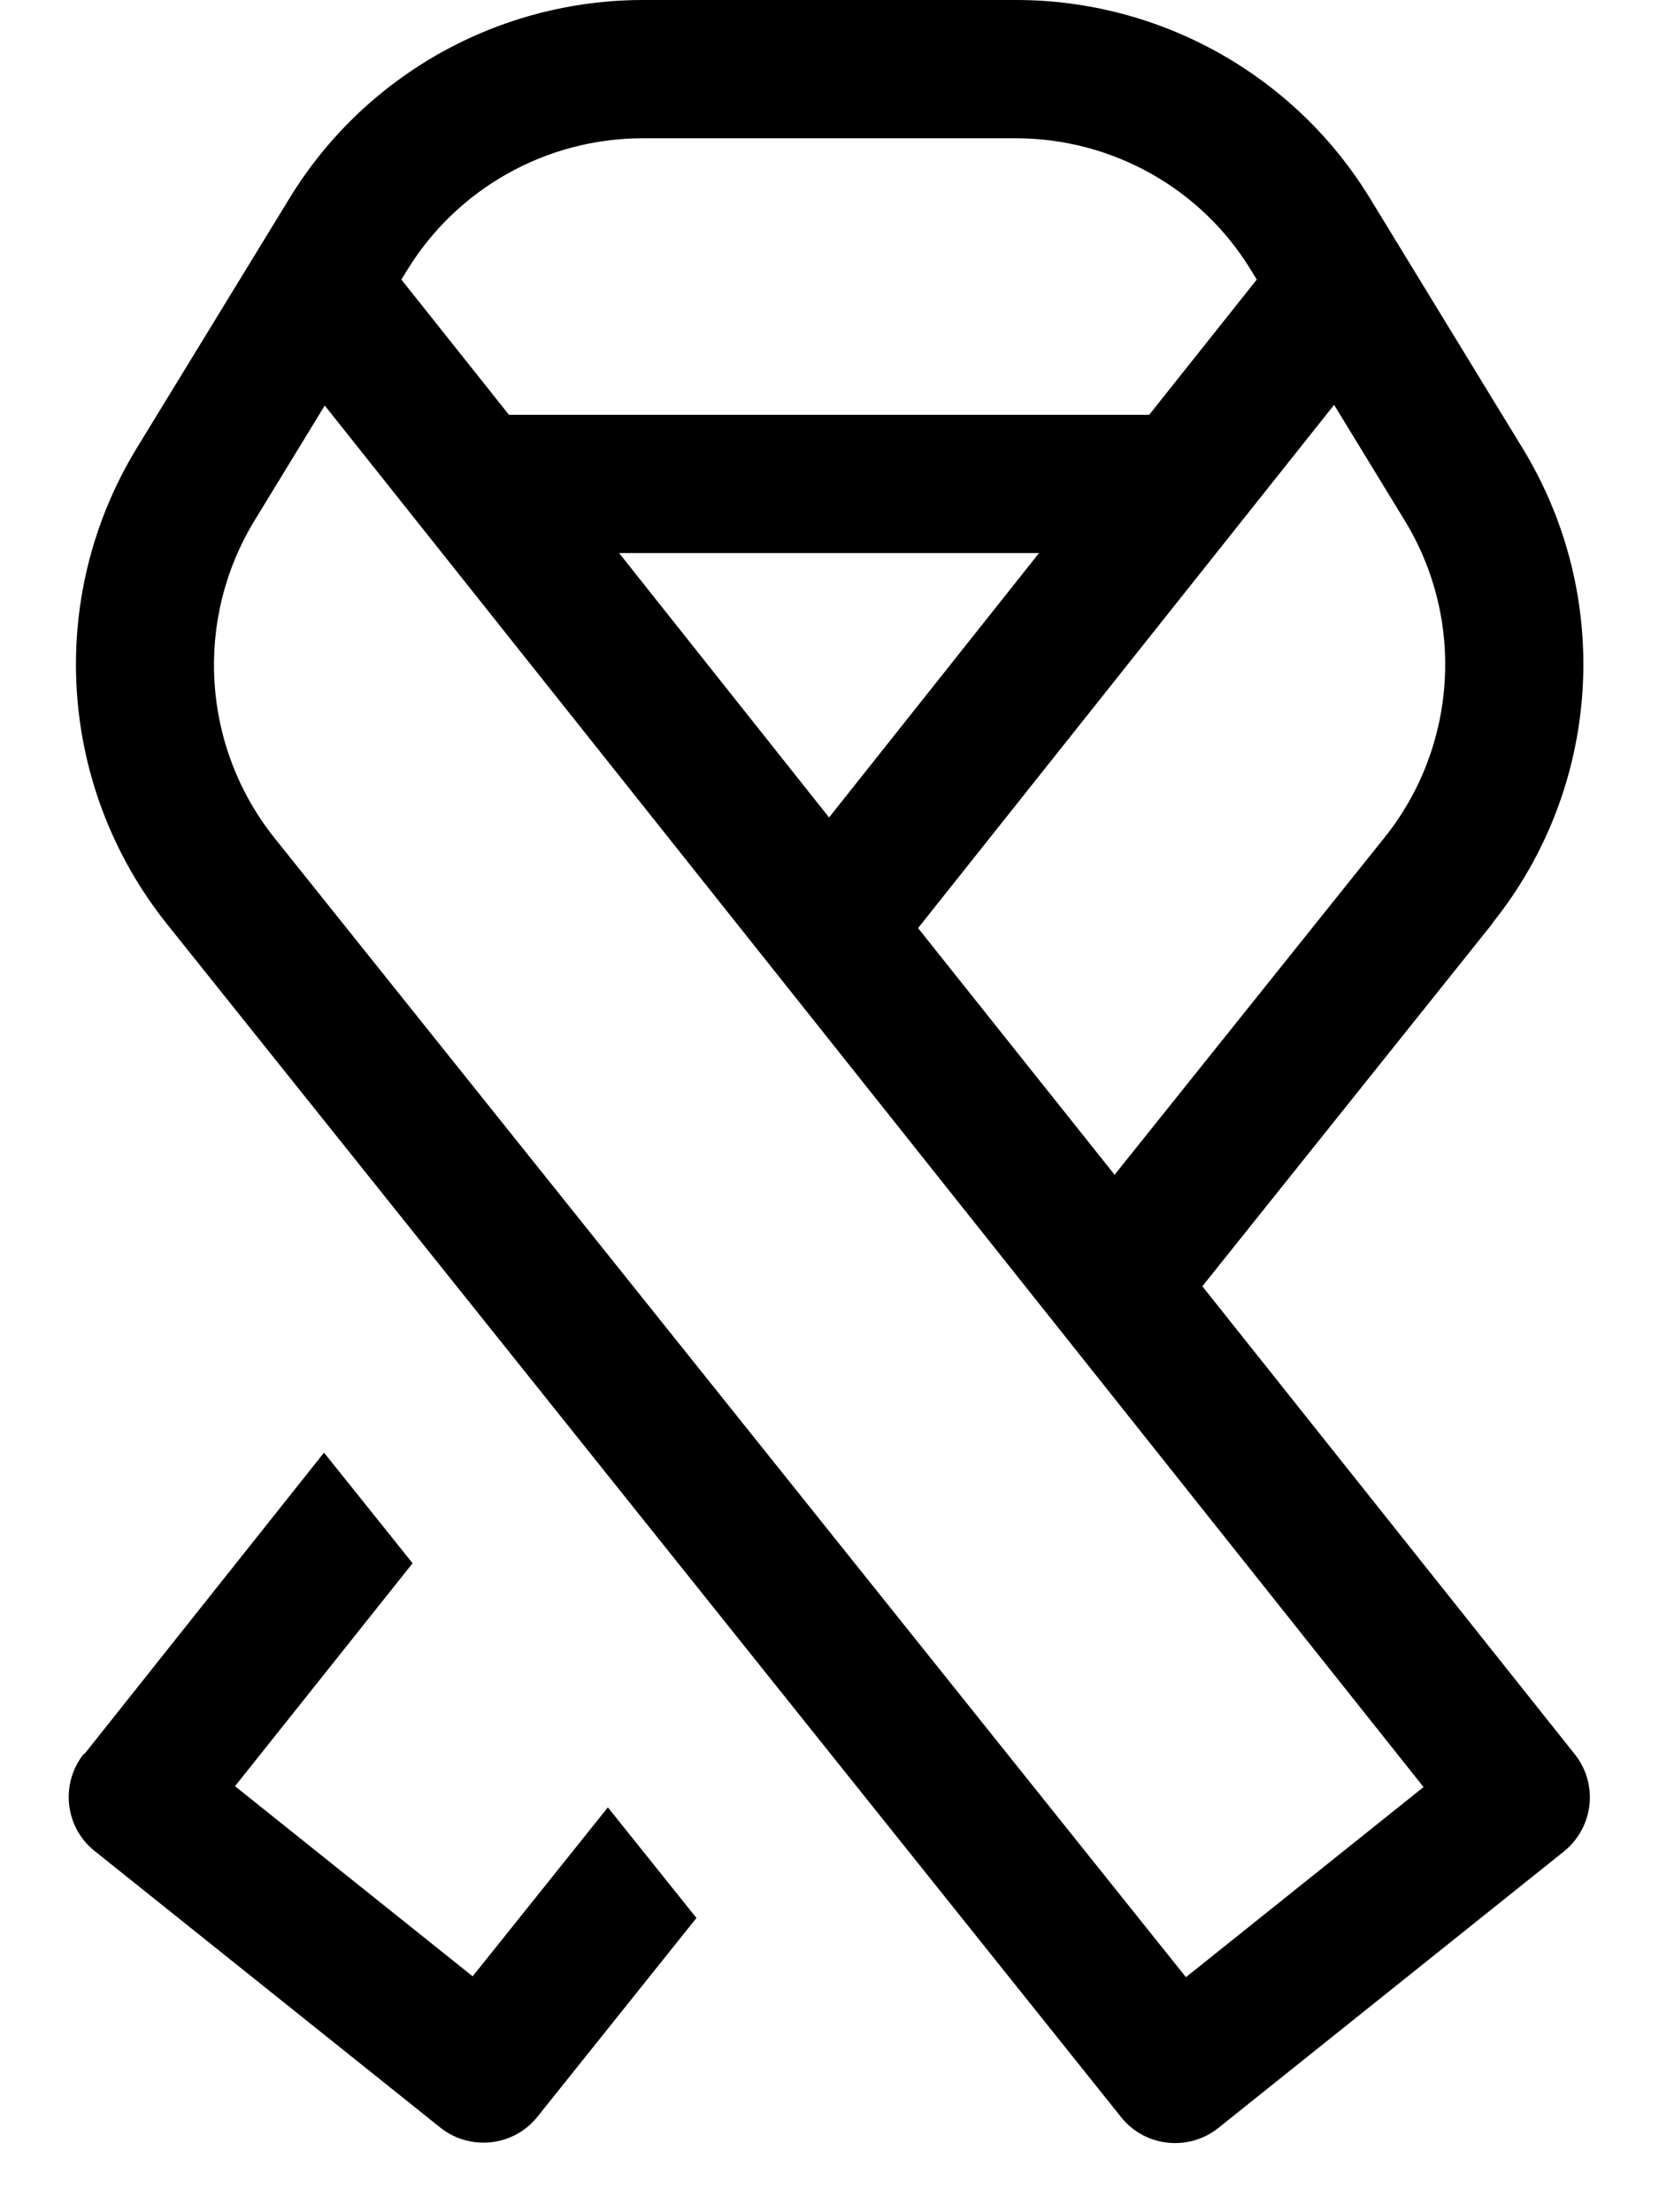 <svg xmlns="http://www.w3.org/2000/svg" viewBox="0 0 384 512"><!--! Font Awesome Pro 7.1.0 by @fontawesome - https://fontawesome.com License - https://fontawesome.com/license (Commercial License) Copyright 2025 Fonticons, Inc. --><path opacity=".4" fill="currentColor" d=""/><path fill="currentColor" d="M235.1 32l-86.3 0c-22.3 0-43 11.6-54.6 30.6l-1.3 2.1 24.9 31.3 148.2 0 24.9-31.3-1.3-2.1C278.1 43.6 257.4 32 235.1 32zm-91.8 96l48.6 61.2 48.6-61.2-97.3 0zM257.9 272l62.6-78.2c16.8-21 18.7-50.4 4.6-73.4l-16.3-26.7-96.3 121.1 45.5 57.1zm87.5-58.2L278.3 297.7 364.5 406c5.5 6.9 4.4 16.9-2.5 22.5l-80 64c-6.9 5.5-17 4.4-22.5-2.5L38.6 213.8c-25.2-31.6-28-75.5-7-110L67 45.9C84.4 17.4 115.4 0 148.9 0l86.3 0c33.4 0 64.5 17.4 81.9 45.9l35.3 57.8c21.1 34.5 18.3 78.5-7 110zM19.5 406l55.5-69.8 20.5 25.6-41.1 51.6 55 44 31.3-39.1 20.5 25.6-36.8 46c-5.5 6.9-15.6 8-22.5 2.5l-80-64c-6.9-5.5-8-15.6-2.5-22.5zM75.2 93.8L58.9 120.5c-14 23-12.2 52.3 4.6 73.4l211 263.7 55-44-254.3-319.7z"/></svg>